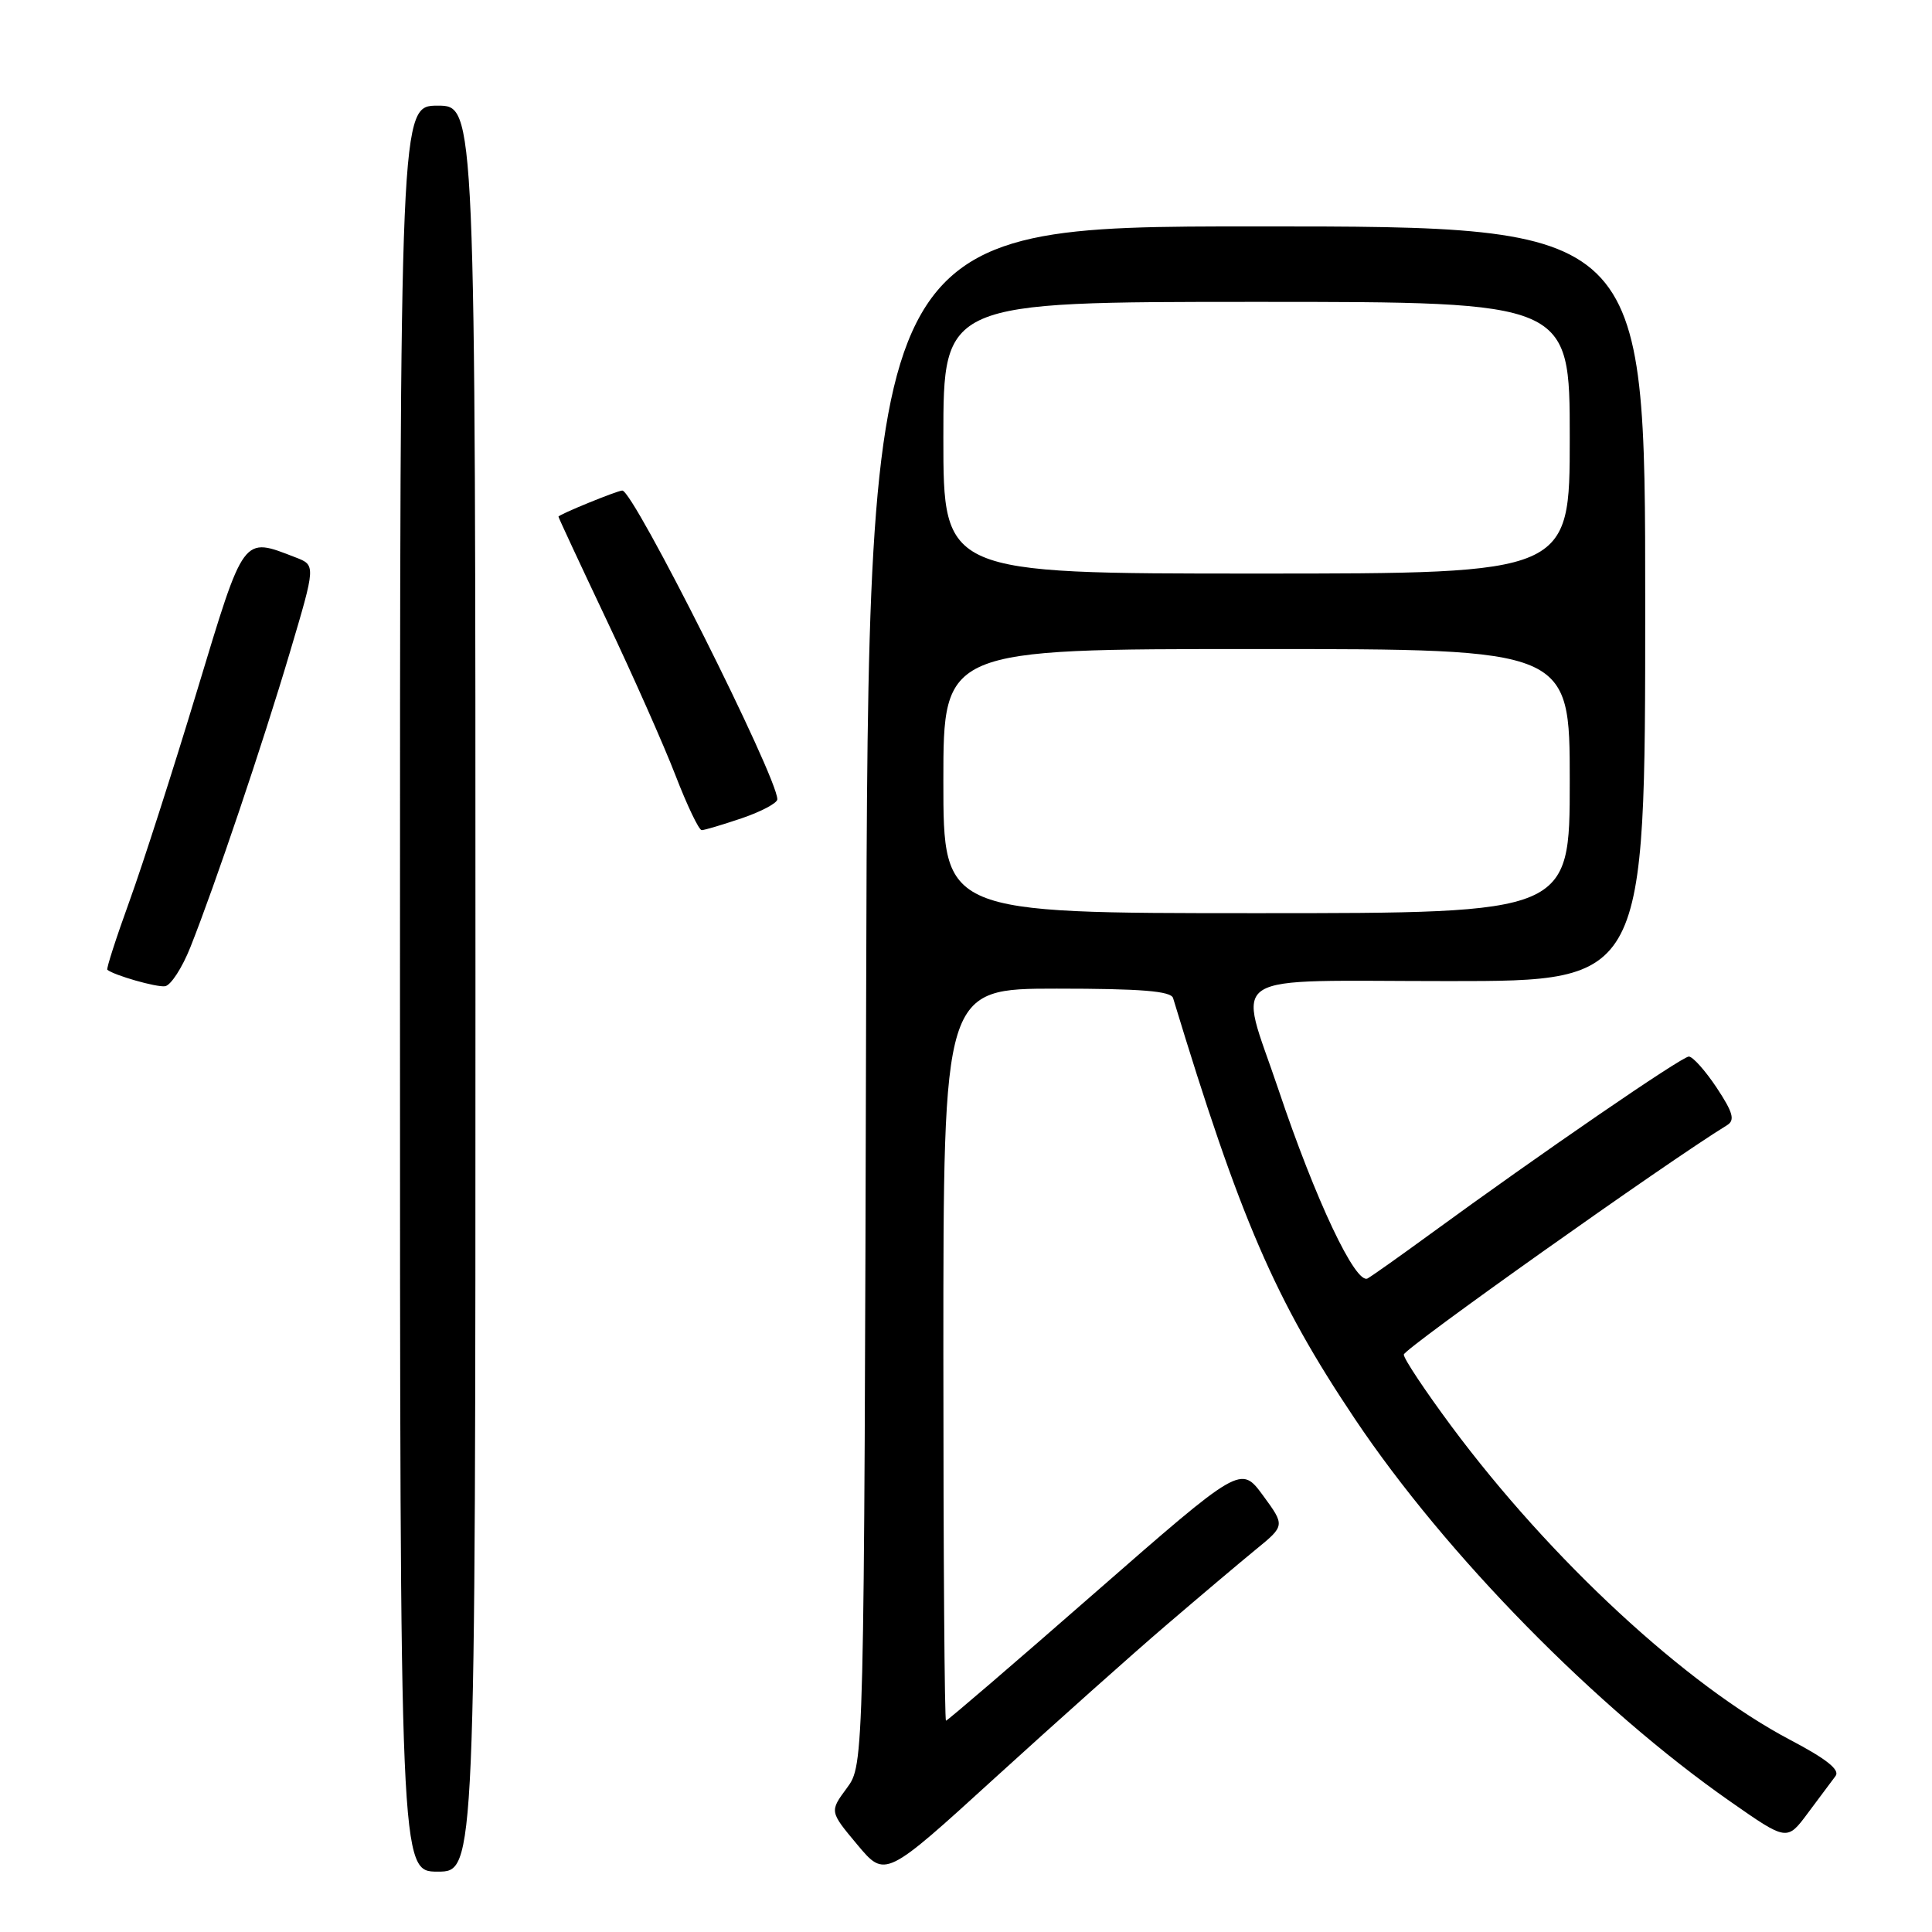 <?xml version="1.0" encoding="UTF-8" standalone="no"?>
<!DOCTYPE svg PUBLIC "-//W3C//DTD SVG 1.1//EN" "http://www.w3.org/Graphics/SVG/1.1/DTD/svg11.dtd" >
<svg xmlns="http://www.w3.org/2000/svg" xmlns:xlink="http://www.w3.org/1999/xlink" version="1.1" viewBox="0 0 256 256">
 <g >
 <path fill="currentColor"
d=" M 154.51 215.36 C 158.91 211.59 164.26 207.07 166.40 205.32 C 170.28 202.15 170.28 202.15 167.35 198.15 C 164.41 194.16 164.41 194.16 145.05 211.08 C 134.41 220.39 125.54 228.00 125.35 228.00 C 125.16 228.00 125.00 206.18 125.00 179.50 C 125.00 131.00 125.00 131.00 140.03 131.00 C 151.19 131.00 155.16 131.32 155.44 132.25 C 164.33 161.54 168.94 172.21 179.52 188.00 C 191.56 205.98 211.54 226.34 229.30 238.73 C 236.79 243.96 236.79 243.96 239.56 240.23 C 241.09 238.18 242.73 235.97 243.22 235.33 C 243.84 234.52 242.00 233.06 237.22 230.55 C 223.42 223.29 205.46 206.67 192.33 189.00 C 188.86 184.32 186.01 180.05 186.01 179.49 C 186.00 178.73 220.80 154.03 228.85 149.09 C 229.92 148.43 229.64 147.41 227.47 144.13 C 225.96 141.86 224.30 140.00 223.78 140.00 C 222.85 140.00 204.03 152.92 189.50 163.53 C 185.65 166.34 181.93 168.98 181.23 169.39 C 179.66 170.32 174.32 159.04 169.40 144.37 C 164.04 128.42 161.57 130.00 192.00 130.00 C 218.00 130.00 218.00 130.00 218.00 80.00 C 218.00 30.00 218.00 30.00 166.52 30.00 C 115.04 30.00 115.04 30.00 114.77 131.92 C 114.50 233.83 114.50 233.83 112.21 236.93 C 109.92 240.03 109.92 240.03 113.60 244.43 C 117.29 248.84 117.29 248.84 131.89 235.53 C 139.93 228.21 150.10 219.13 154.51 215.36 Z  M 63.00 131.00 C 63.00 14.00 63.00 14.00 58.00 14.00 C 53.00 14.00 53.00 14.00 53.00 131.00 C 53.00 248.00 53.00 248.00 58.00 248.00 C 63.00 248.00 63.00 248.00 63.00 131.00 Z  M 25.23 125.50 C 28.49 117.30 34.77 98.71 38.42 86.41 C 41.84 74.89 41.84 74.89 39.17 73.86 C 32.09 71.13 32.42 70.69 26.12 91.50 C 22.96 101.95 18.93 114.50 17.16 119.39 C 15.39 124.27 14.07 128.37 14.22 128.50 C 15.14 129.24 20.72 130.84 21.87 130.68 C 22.62 130.58 24.14 128.25 25.23 125.50 Z  M 98.32 108.41 C 100.89 107.53 103.00 106.41 103.00 105.91 C 103.00 102.95 83.95 65.00 82.46 65.00 C 81.80 65.00 74.00 68.19 74.00 68.46 C 74.00 68.59 76.86 74.73 80.35 82.10 C 83.85 89.47 87.97 98.76 89.51 102.75 C 91.05 106.74 92.61 110.00 92.98 110.00 C 93.34 110.00 95.75 109.28 98.32 108.41 Z  M 125.00 103.50 C 125.00 86.00 125.00 86.00 166.50 86.00 C 208.00 86.00 208.00 86.00 208.00 103.50 C 208.00 121.00 208.00 121.00 166.50 121.00 C 125.00 121.00 125.00 121.00 125.00 103.50 Z  M 125.00 58.00 C 125.00 40.00 125.00 40.00 166.50 40.00 C 208.00 40.00 208.00 40.00 208.00 58.00 C 208.00 76.00 208.00 76.00 166.50 76.00 C 125.00 76.00 125.00 76.00 125.00 58.00 Z "/>
</g>
</svg>